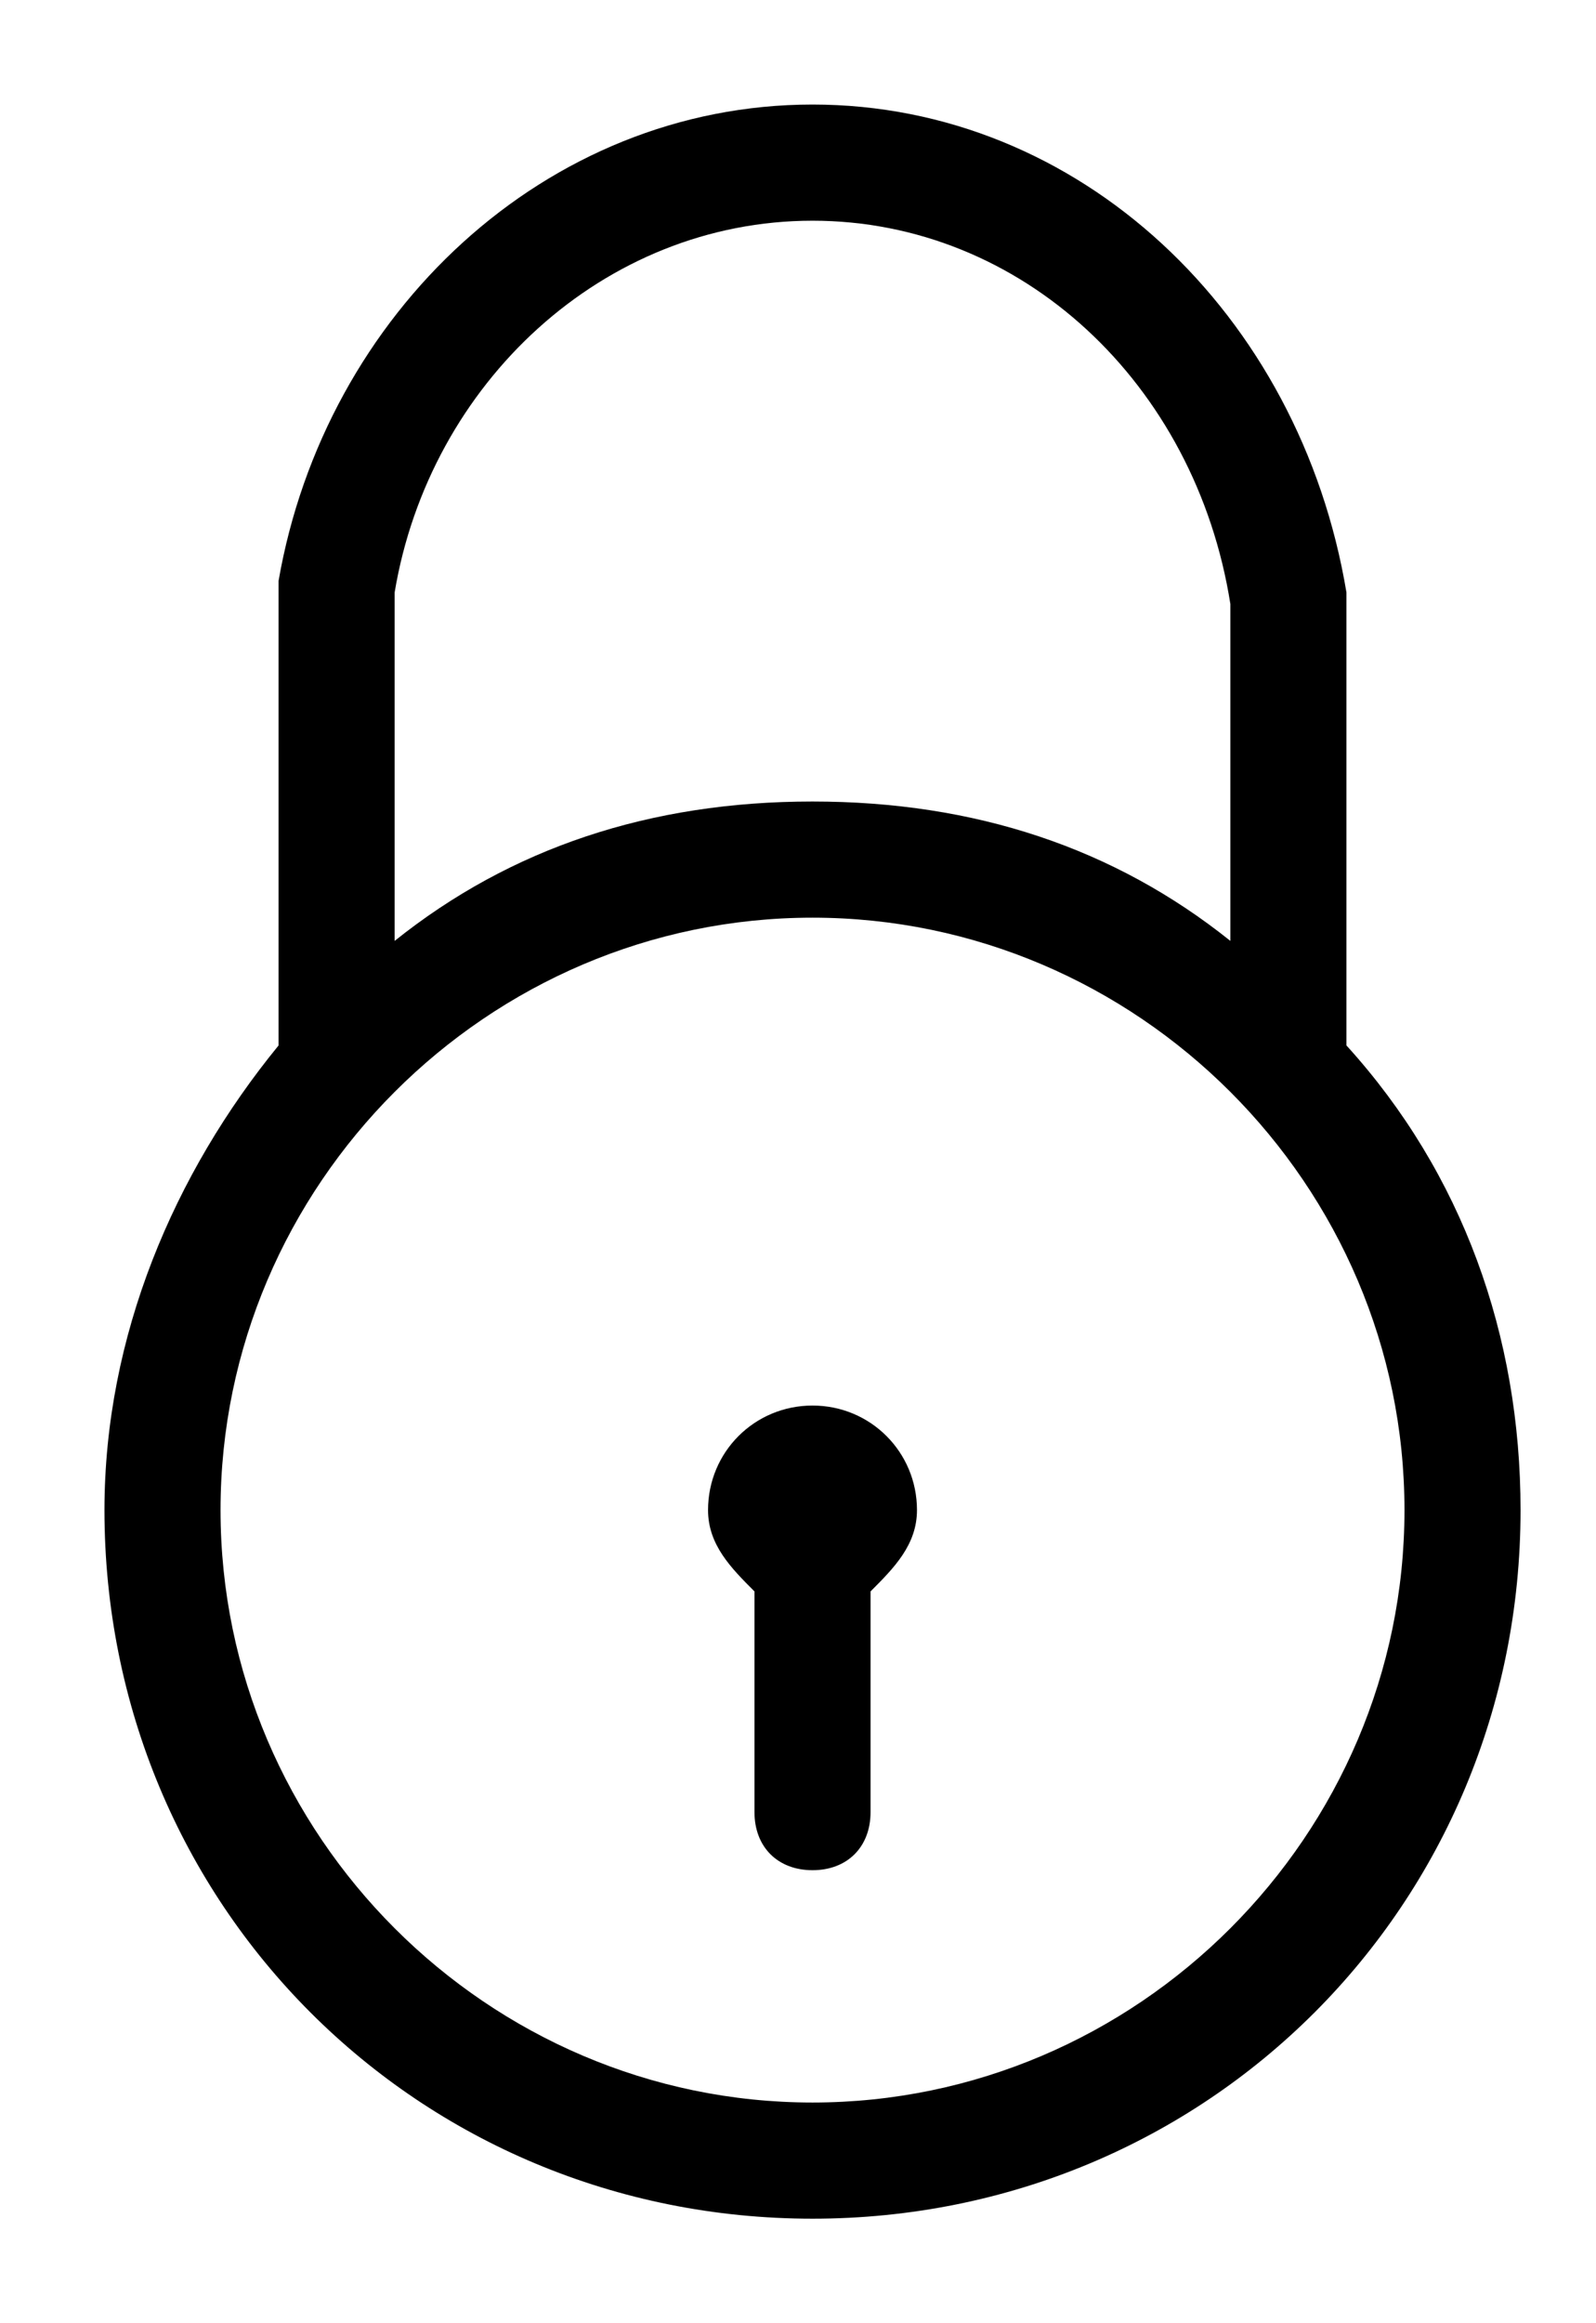 <!-- Generated by IcoMoon.io -->
<svg version="1.1" xmlns="http://www.w3.org/2000/svg" width="22" height="32" viewBox="0 0 22 32" aria-labelledby="lock-closed">
<path d="M18.56 14.4v-6.24c-0.64-3.84-3.68-6.72-7.36-6.72s-6.72 2.88-7.36 6.56v6.4c-1.44 1.76-2.4 4-2.4 6.4 0 5.44 4.32 9.76 9.76 9.76s9.76-4.32 9.76-9.76c0-2.4-0.8-4.64-2.4-6.4zM11.2 3.040c2.88 0 5.28 2.24 5.76 5.28v4.64c-1.6-1.28-3.52-1.92-5.76-1.92s-4.16 0.64-5.76 1.92v-4.8c0.48-2.88 2.88-5.12 5.76-5.12zM11.2 28.96c-4.48 0-8.16-3.68-8.16-8.16s3.68-8.16 8.16-8.16 8.16 3.68 8.16 8.16-3.68 8.16-8.16 8.16zM11.2 19.36c-0.8 0-1.44 0.64-1.44 1.44 0 0.48 0.32 0.8 0.64 1.12v3.040c0 0.48 0.32 0.8 0.8 0.8s0.8-0.32 0.8-0.8v-3.040c0.32-0.32 0.64-0.64 0.64-1.12 0-0.8-0.64-1.44-1.44-1.44z"></path>
</svg>
